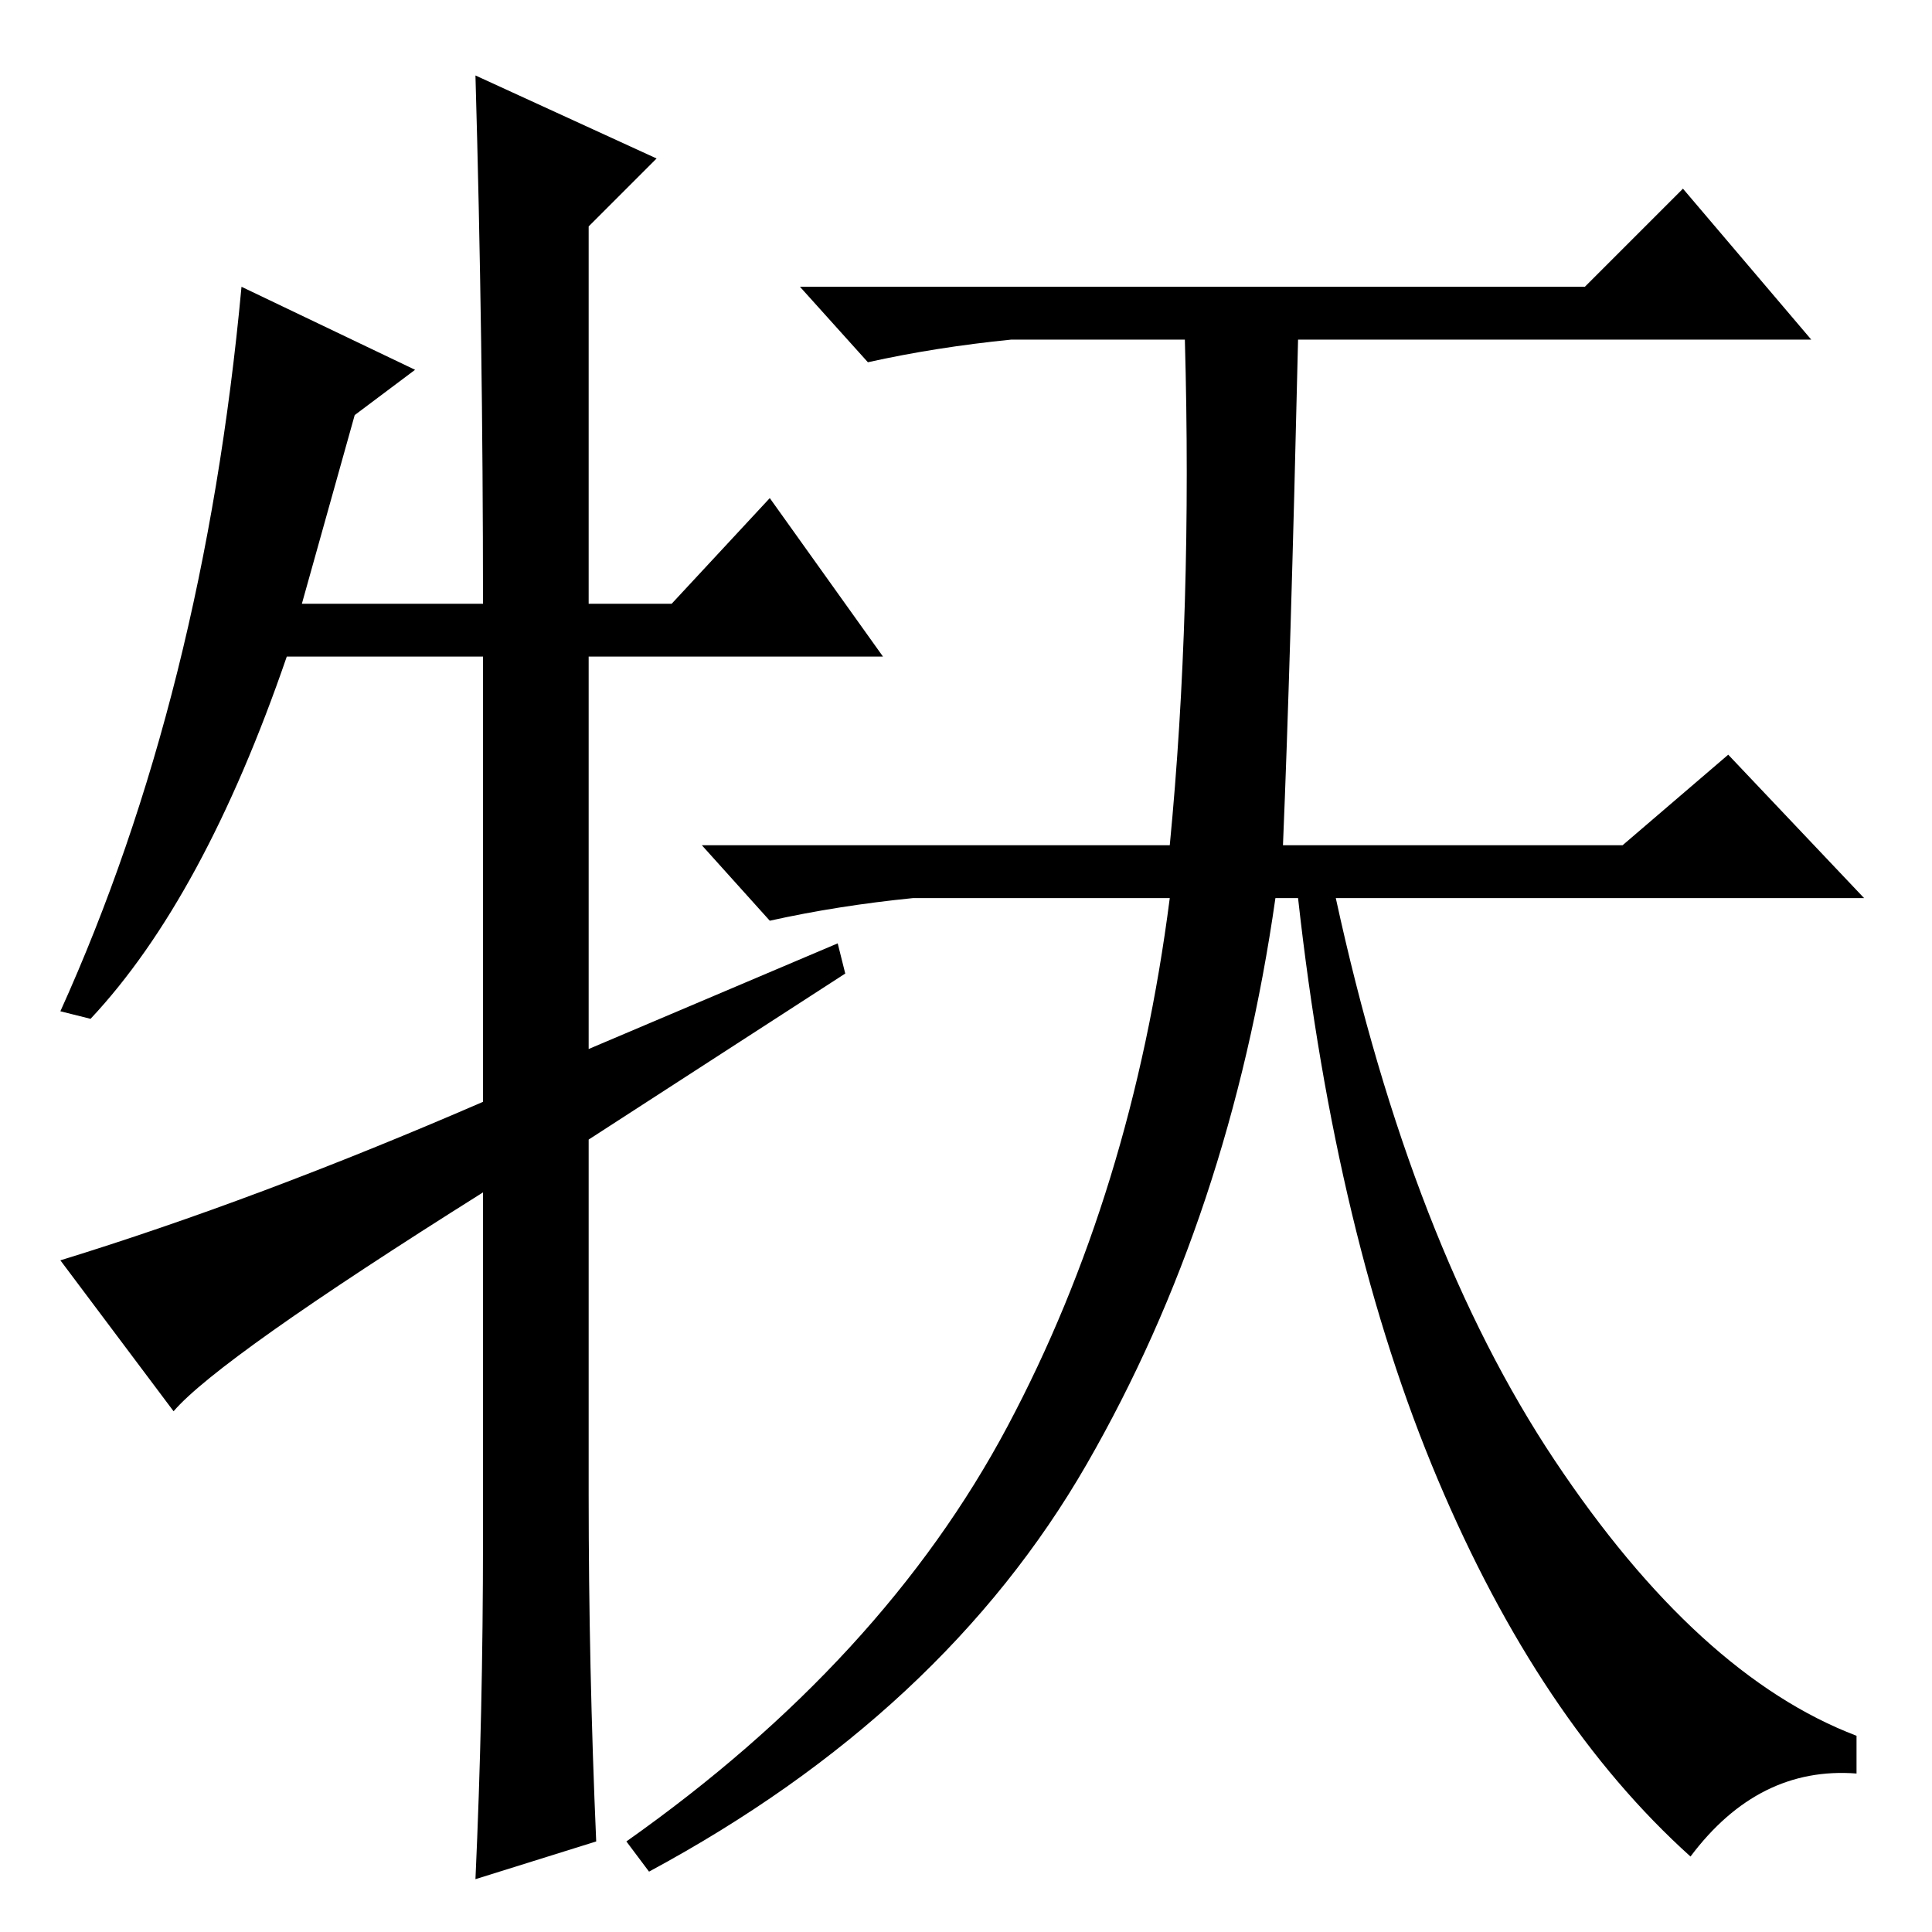 <?xml version="1.0" standalone="no"?>
<!DOCTYPE svg PUBLIC "-//W3C//DTD SVG 1.1//EN" "http://www.w3.org/Graphics/SVG/1.1/DTD/svg11.dtd" >
<svg xmlns="http://www.w3.org/2000/svg" xmlns:xlink="http://www.w3.org/1999/xlink" version="1.1" viewBox="0 -36 256 256">
  <g transform="matrix(1 0 0 -1 0 220)">
   <path fill="currentColor"
d="M190.5 60q-13.5 32 -18.5 77h-3q-6 -42 -25 -75t-58 -54l-3 4q34 24 50.5 55t21.5 70h-34q-10 -1 -19 -3l-9 10h62q3 31 2 67h-23q-10 -1 -19 -3l-9 10h104l13 13l17 -20h-68q-1 -43 -2 -67h45l14 12l18 -19h-70q10 -46 29 -74.5t40 -36.5v-5q-13 1 -22 -11
q-20 18 -33.5 50zM102 190l15 -21h-39v-52l33 14l1 -4l-34 -22v-47q0 -23 1 -46l-16 -5q1 22 1 45v46q-35 -22 -41 -29l-15 20q26 8 56 21v59h-26q-11 -32 -26 -48l-4 1q19 42 24 96l23 -11l-8 -6l-7 -25h24q0 35 -1 70l24 -11l-9 -9v-50h11z" />
  </g>

</svg>
